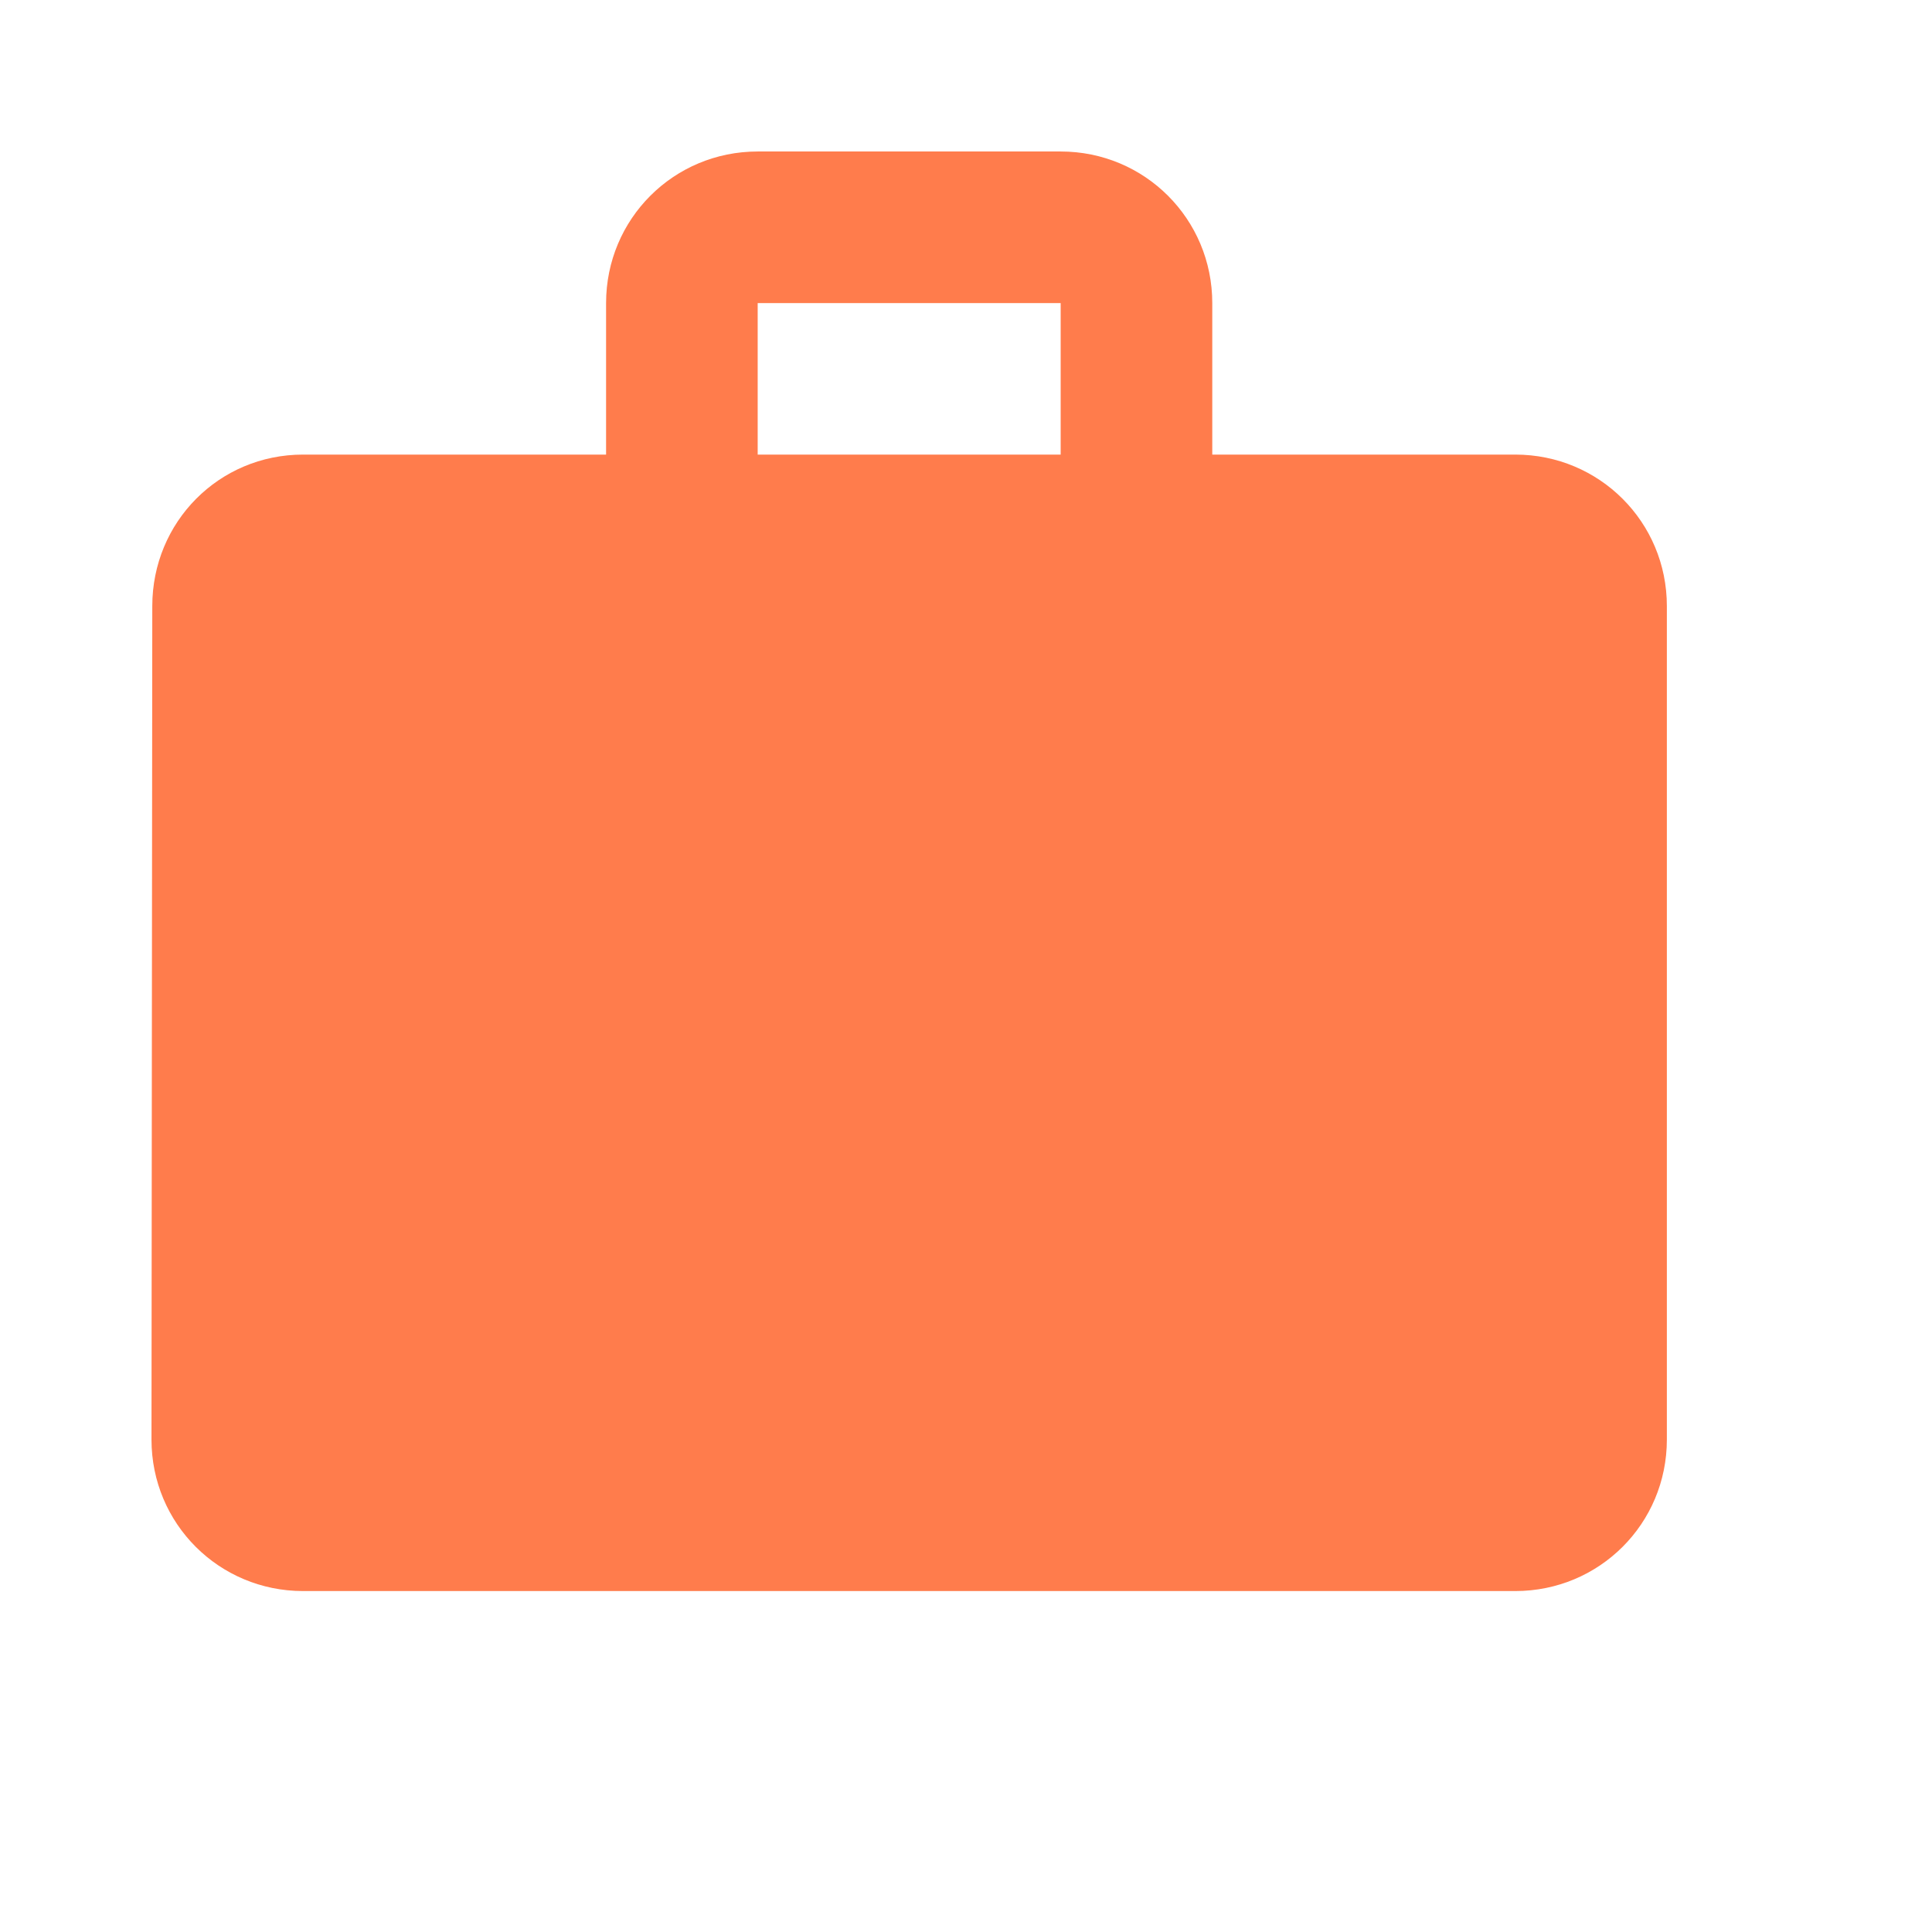 <?xml version="1.0" encoding="UTF-8"?>
<svg width="17px" height="17px" viewBox="0 0 17 17" version="1.1" xmlns="http://www.w3.org/2000/svg" xmlns:xlink="http://www.w3.org/1999/xlink">
    <title>92D6ED9E-516C-420C-BACD-01DF864D1FD7</title>
    <g id="Customer-analytics" stroke="none" stroke-width="1" fill="none" fill-rule="evenodd">
        <g id="Icons" transform="translate(-104, -88)">
            <g id="work-24px" transform="translate(104, 88)">
                <polygon id="Path" points="0 0 16 0 16 16 0 16"></polygon>
                <path d="M13.333,4 L10.667,4 L10.667,2.667 C10.667,1.927 10.073,1.333 9.333,1.333 L6.667,1.333 C5.927,1.333 5.333,1.927 5.333,2.667 L5.333,4 L2.667,4 C1.927,4 1.34,4.593 1.34,5.333 L1.333,12.667 C1.333,13.407 1.927,14 2.667,14 L13.333,14 C14.073,14 14.667,13.407 14.667,12.667 L14.667,5.333 C14.667,4.593 14.073,4 13.333,4 Z M9.333,4 L6.667,4 L6.667,2.667 L9.333,2.667 L9.333,4 Z" id="Shape" fill="#FF7C4C" fill-rule="nonzero"></path>
            </g>
        </g>
    </g>
</svg>
